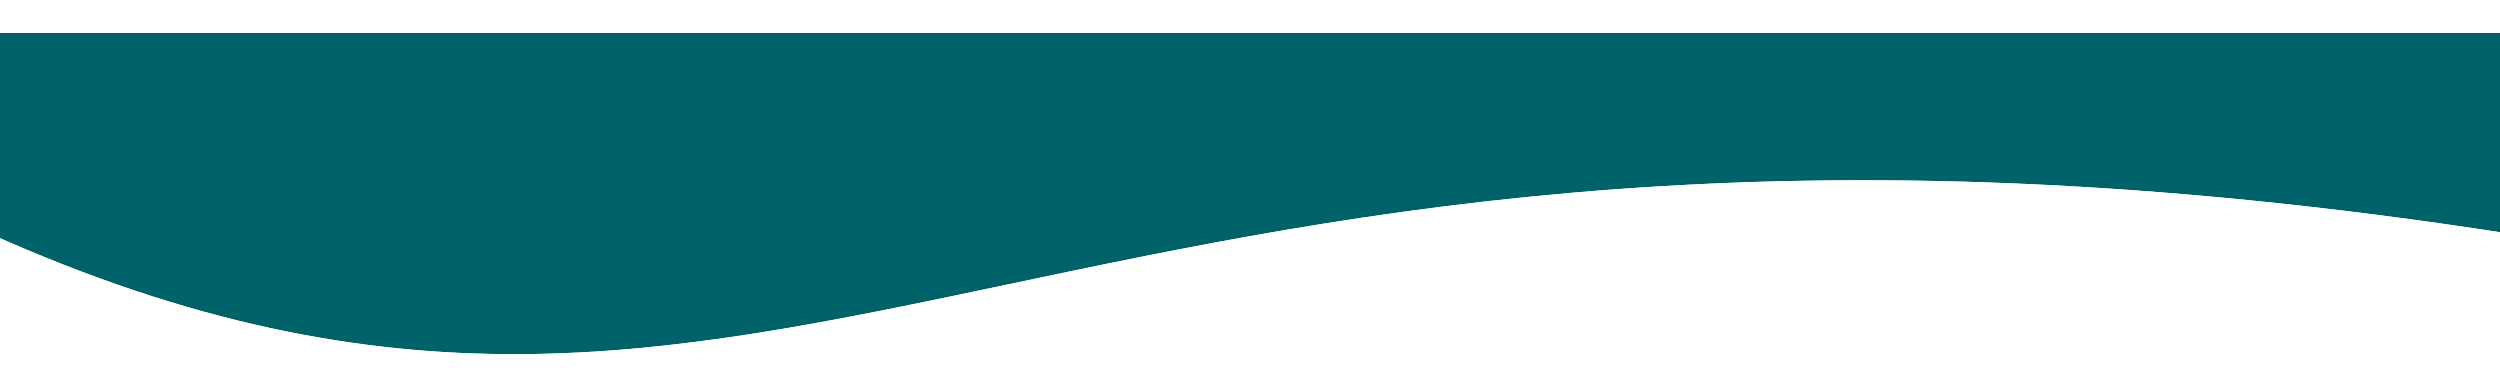 <svg width="1440" height="224" viewBox="0 0 1440 224" fill="none" xmlns="http://www.w3.org/2000/svg">
<g filter="url(#filter0_d_13_127)">
<path d="M1445 115.536C610.398 -14.442 458.561 323.501 -6 115.536V0H1445V115.536Z" fill="#006269"/>
<path d="M1444.38 119.488L1449 120.207V115.536V0V-4H1445H-6H-10V0V115.536V118.128L-7.634 119.187C108.997 171.398 206.153 189.402 299.357 188.993C392.365 188.585 481.314 169.831 581.318 148.746L581.56 148.695L581.585 148.69C781.738 106.489 1027.8 54.61 1444.38 119.488Z" stroke="white" stroke-width="8"/>
</g>
<defs>
<filter id="filter0_d_13_127" x="-25.1" y="-8" width="1489.2" height="231.1" filterUnits="userSpaceOnUse" color-interpolation-filters="sRGB">
<feFlood flood-opacity="0" result="BackgroundImageFix"/>
<feColorMatrix in="SourceAlpha" type="matrix" values="0 0 0 0 0 0 0 0 0 0 0 0 0 0 0 0 0 0 127 0" result="hardAlpha"/>
<feOffset dy="19"/>
<feGaussianBlur stdDeviation="5.55"/>
<feComposite in2="hardAlpha" operator="out"/>
<feColorMatrix type="matrix" values="0 0 0 0 0 0 0 0 0 0 0 0 0 0 0 0 0 0 0.13 0"/>
<feBlend mode="normal" in2="BackgroundImageFix" result="effect1_dropShadow_13_127"/>
<feBlend mode="normal" in="SourceGraphic" in2="effect1_dropShadow_13_127" result="shape"/>
</filter>
</defs>
</svg>
